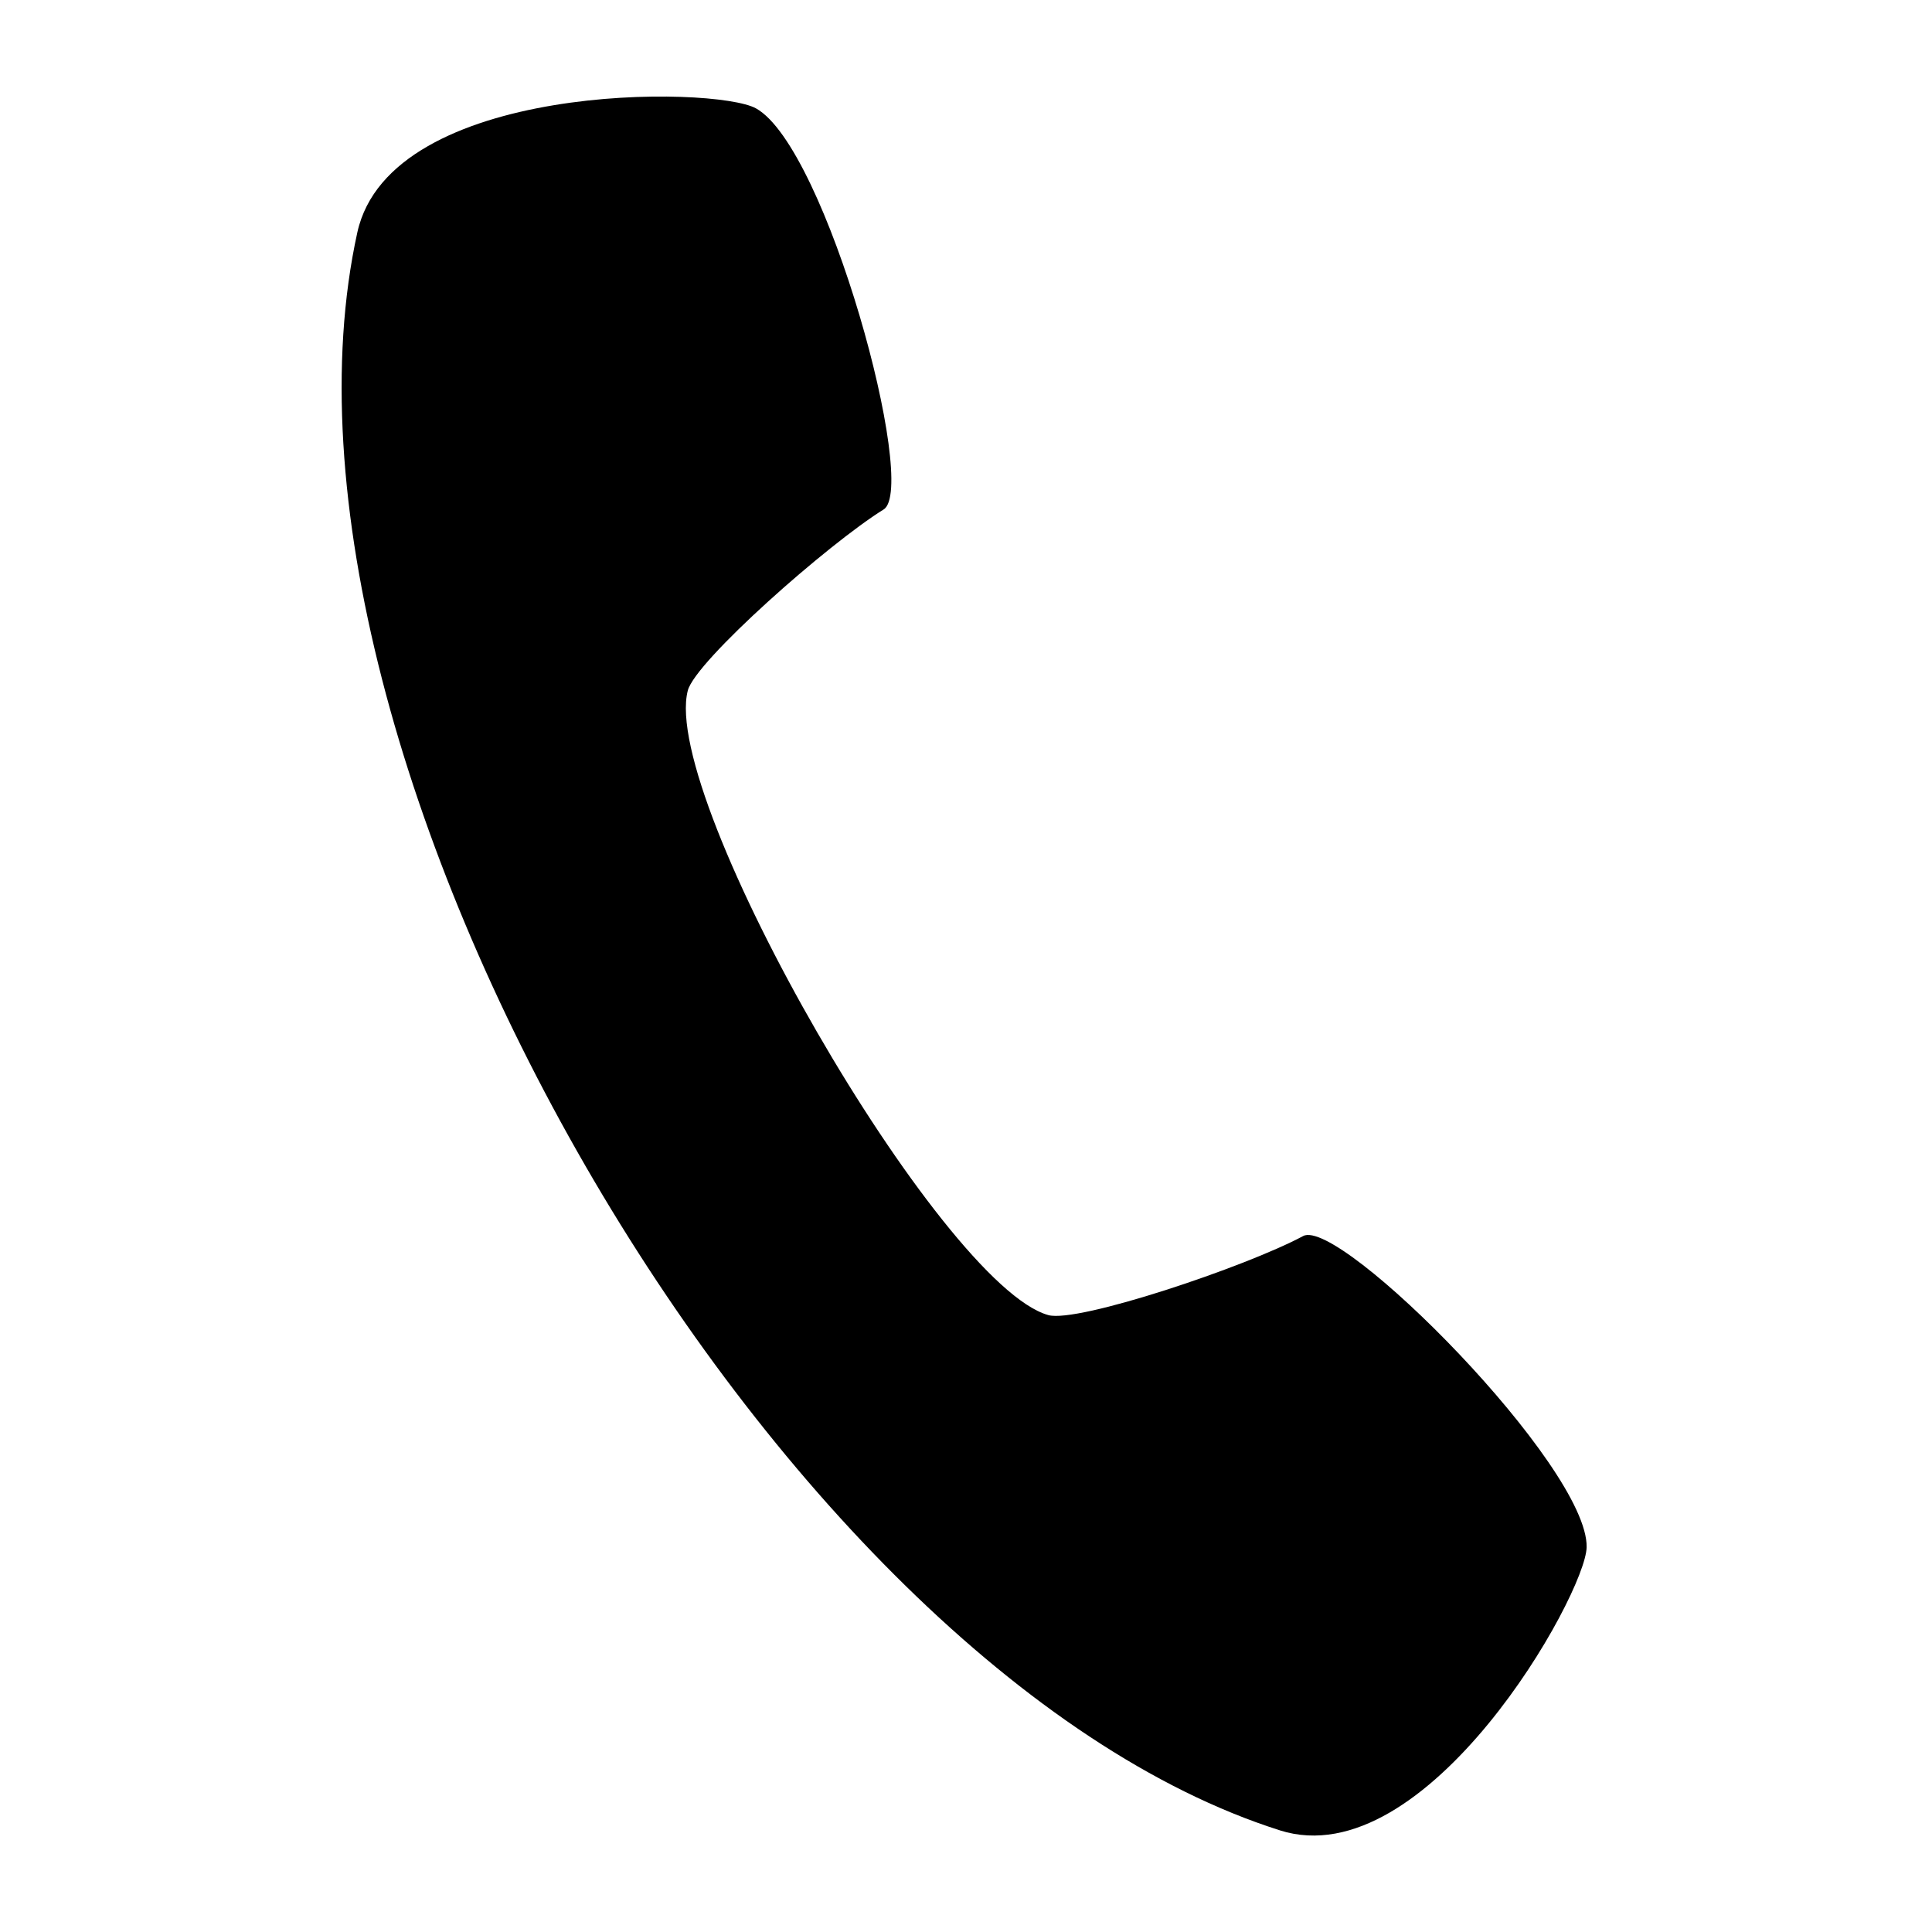 <svg xmlns="http://www.w3.org/2000/svg" xmlns:xlink="http://www.w3.org/1999/xlink" xml:space="preserve" style="shape-rendering:geometricPrecision;text-rendering:geometricPrecision;image-rendering:optimizeQuality;" viewBox="0 0 100 100" x="0px" y="0px" fill-rule="evenodd" clip-rule="evenodd"><path class="fil0" d="M66.245 94.739c7.621,2.419 15.832,-12.206 15.879,-14.656 0.083,-4.18 -12.789,-17.117 -14.674,-16.105 -2.966,1.592 -11.672,4.517 -13.191,4.091 -5.587,-1.566 -20.098,-26.7 -18.66,-32.322 0.39,-1.527 7.277,-7.605 10.137,-9.377 1.82,-1.127 -2.948,-18.742 -6.609,-20.762 -2.146,-1.183 -18.917,-1.385 -20.632,6.424 -5.911,26.914 21.487,74.369 47.75,82.706z"/></svg>
